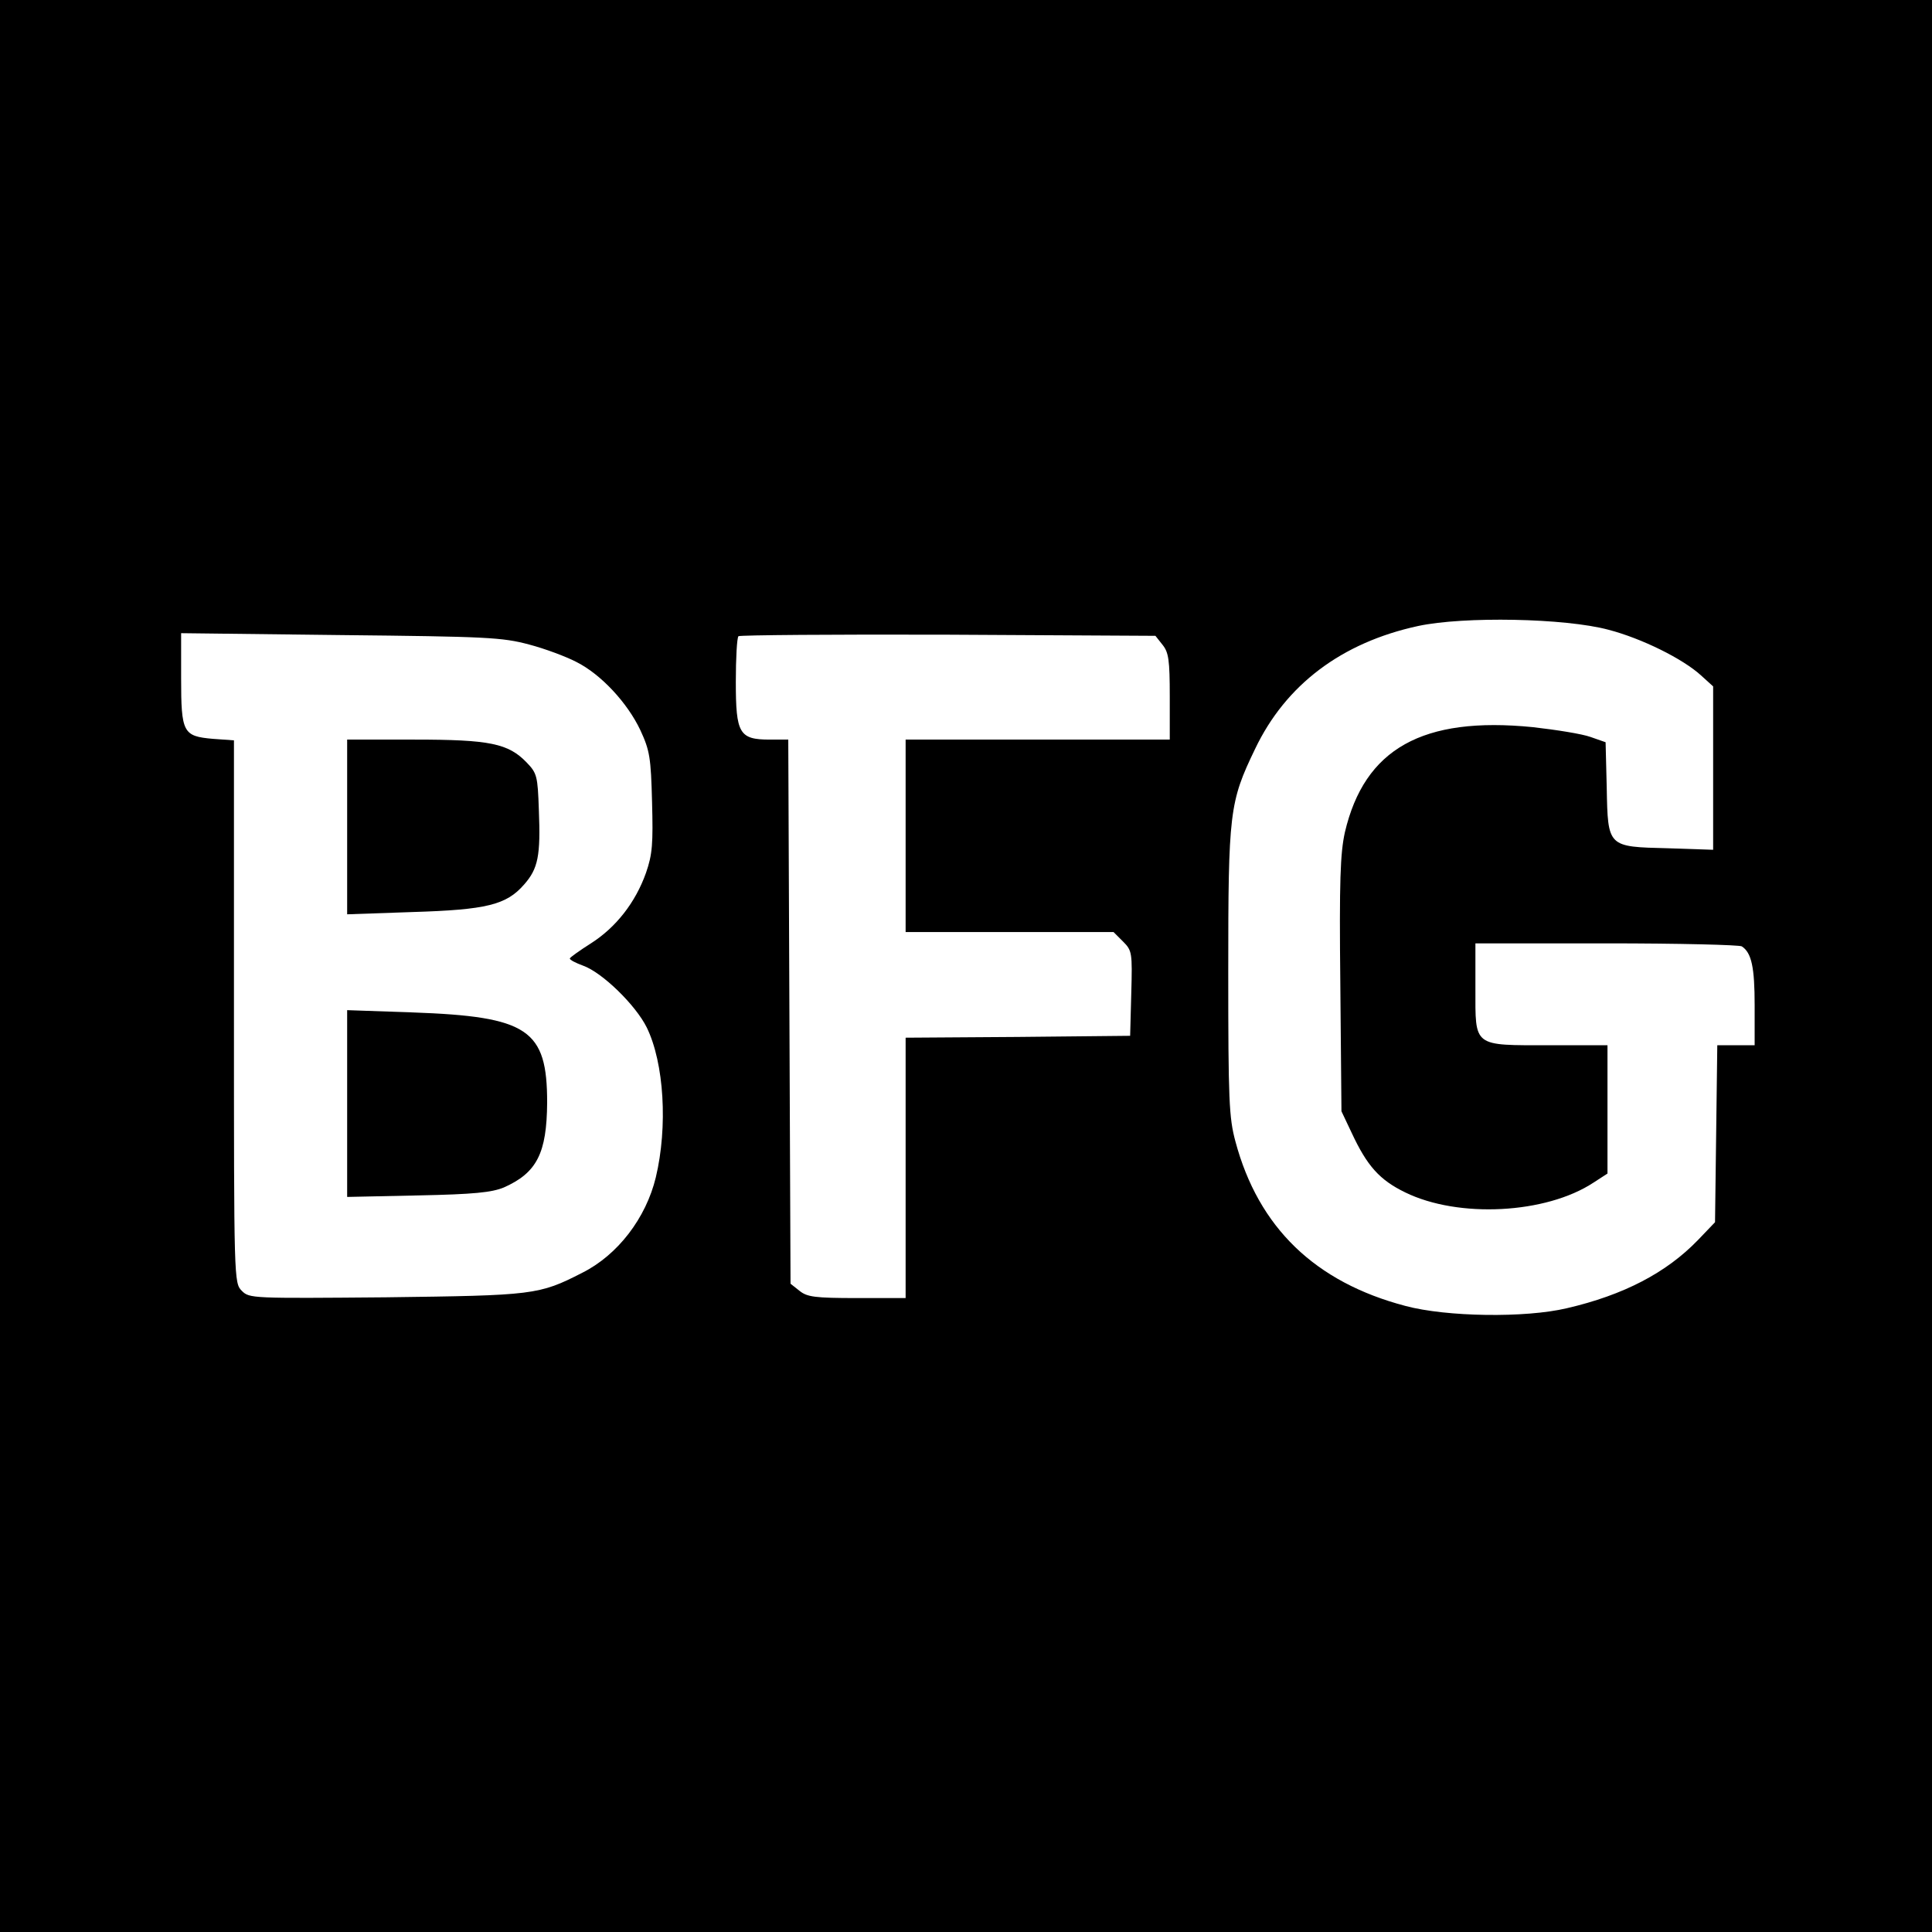 <?xml version="1.0" standalone="no"?>
<!DOCTYPE svg PUBLIC "-//W3C//DTD SVG 20010904//EN"
 "http://www.w3.org/TR/2001/REC-SVG-20010904/DTD/svg10.dtd">
<svg version="1.0" xmlns="http://www.w3.org/2000/svg"
 width="512pt" height="512pt" viewBox="0 0 512 512"
 preserveAspectRatio="xMidYMid meet">
<g transform="translate(0,512) scale(0.1,-0.1)"
fill="#000000" stroke="none">
<path d="M0 2560 l0 -2560 2560 0 2560 0 0 2560 0 2560 -2560 0 -2560 0 0
-2560z m4263 891 c88 -23 197 -77 245 -121 l32 -29 0 -216 0 -217 -119 4
c-161 4 -160 2 -163 161 l-3 120 -40 14 c-22 8 -91 19 -153 26 -292 29 -446
-57 -498 -279 -12 -55 -15 -127 -12 -403 l3 -336 27 -57 c41 -88 74 -125 142
-158 141 -69 373 -57 499 26 l37 24 0 170 0 170 -153 0 c-205 0 -197 -6 -197
151 l0 119 348 0 c191 0 352 -4 358 -8 26 -17 34 -56 34 -156 l0 -106 -49 0
-50 0 -3 -235 -3 -234 -45 -47 c-84 -87 -197 -146 -348 -181 -110 -26 -318
-23 -427 6 -240 63 -390 208 -451 436 -17 63 -19 109 -19 450 0 423 3 449 71
590 81 170 229 282 432 326 121 26 390 21 505 -10z m-2861 -39 c42 -11 98 -32
125 -46 66 -33 136 -109 170 -181 25 -54 28 -73 31 -190 3 -111 1 -139 -16
-188 -28 -79 -80 -145 -146 -187 -30 -19 -55 -37 -56 -40 0 -4 16 -12 35 -19
51 -18 140 -105 169 -164 46 -94 56 -263 24 -397 -26 -108 -101 -206 -195
-253 -115 -59 -129 -60 -520 -65 -355 -3 -362 -3 -382 17 -21 21 -21 26 -21
740 l0 719 -56 4 c-79 7 -84 16 -84 161 l0 119 423 -5 c387 -4 428 -6 499 -25z
m1679 -1 c16 -20 19 -40 19 -137 l0 -114 -350 0 -350 0 0 -255 0 -255 275 0
276 0 25 -25 c24 -24 25 -29 22 -137 l-3 -113 -297 -3 -298 -2 0 -345 0 -345
-129 0 c-112 0 -132 3 -152 19 l-24 19 -3 721 -3 721 -49 0 c-81 0 -90 16 -90
153 0 63 3 117 7 121 4 3 254 5 556 4 l549 -3 19 -24z"/>
<path d="M920 2929 l0 -232 173 6 c197 6 249 19 296 73 37 42 44 76 39 198 -3
89 -5 97 -32 125 -49 51 -98 61 -298 61 l-178 0 0 -231z"/>
<path d="M920 2195 l0 -247 188 4 c149 3 195 8 227 21 88 39 114 91 115 225 0
194 -50 228 -357 239 l-173 6 0 -248z"/>
</g>
</svg>
